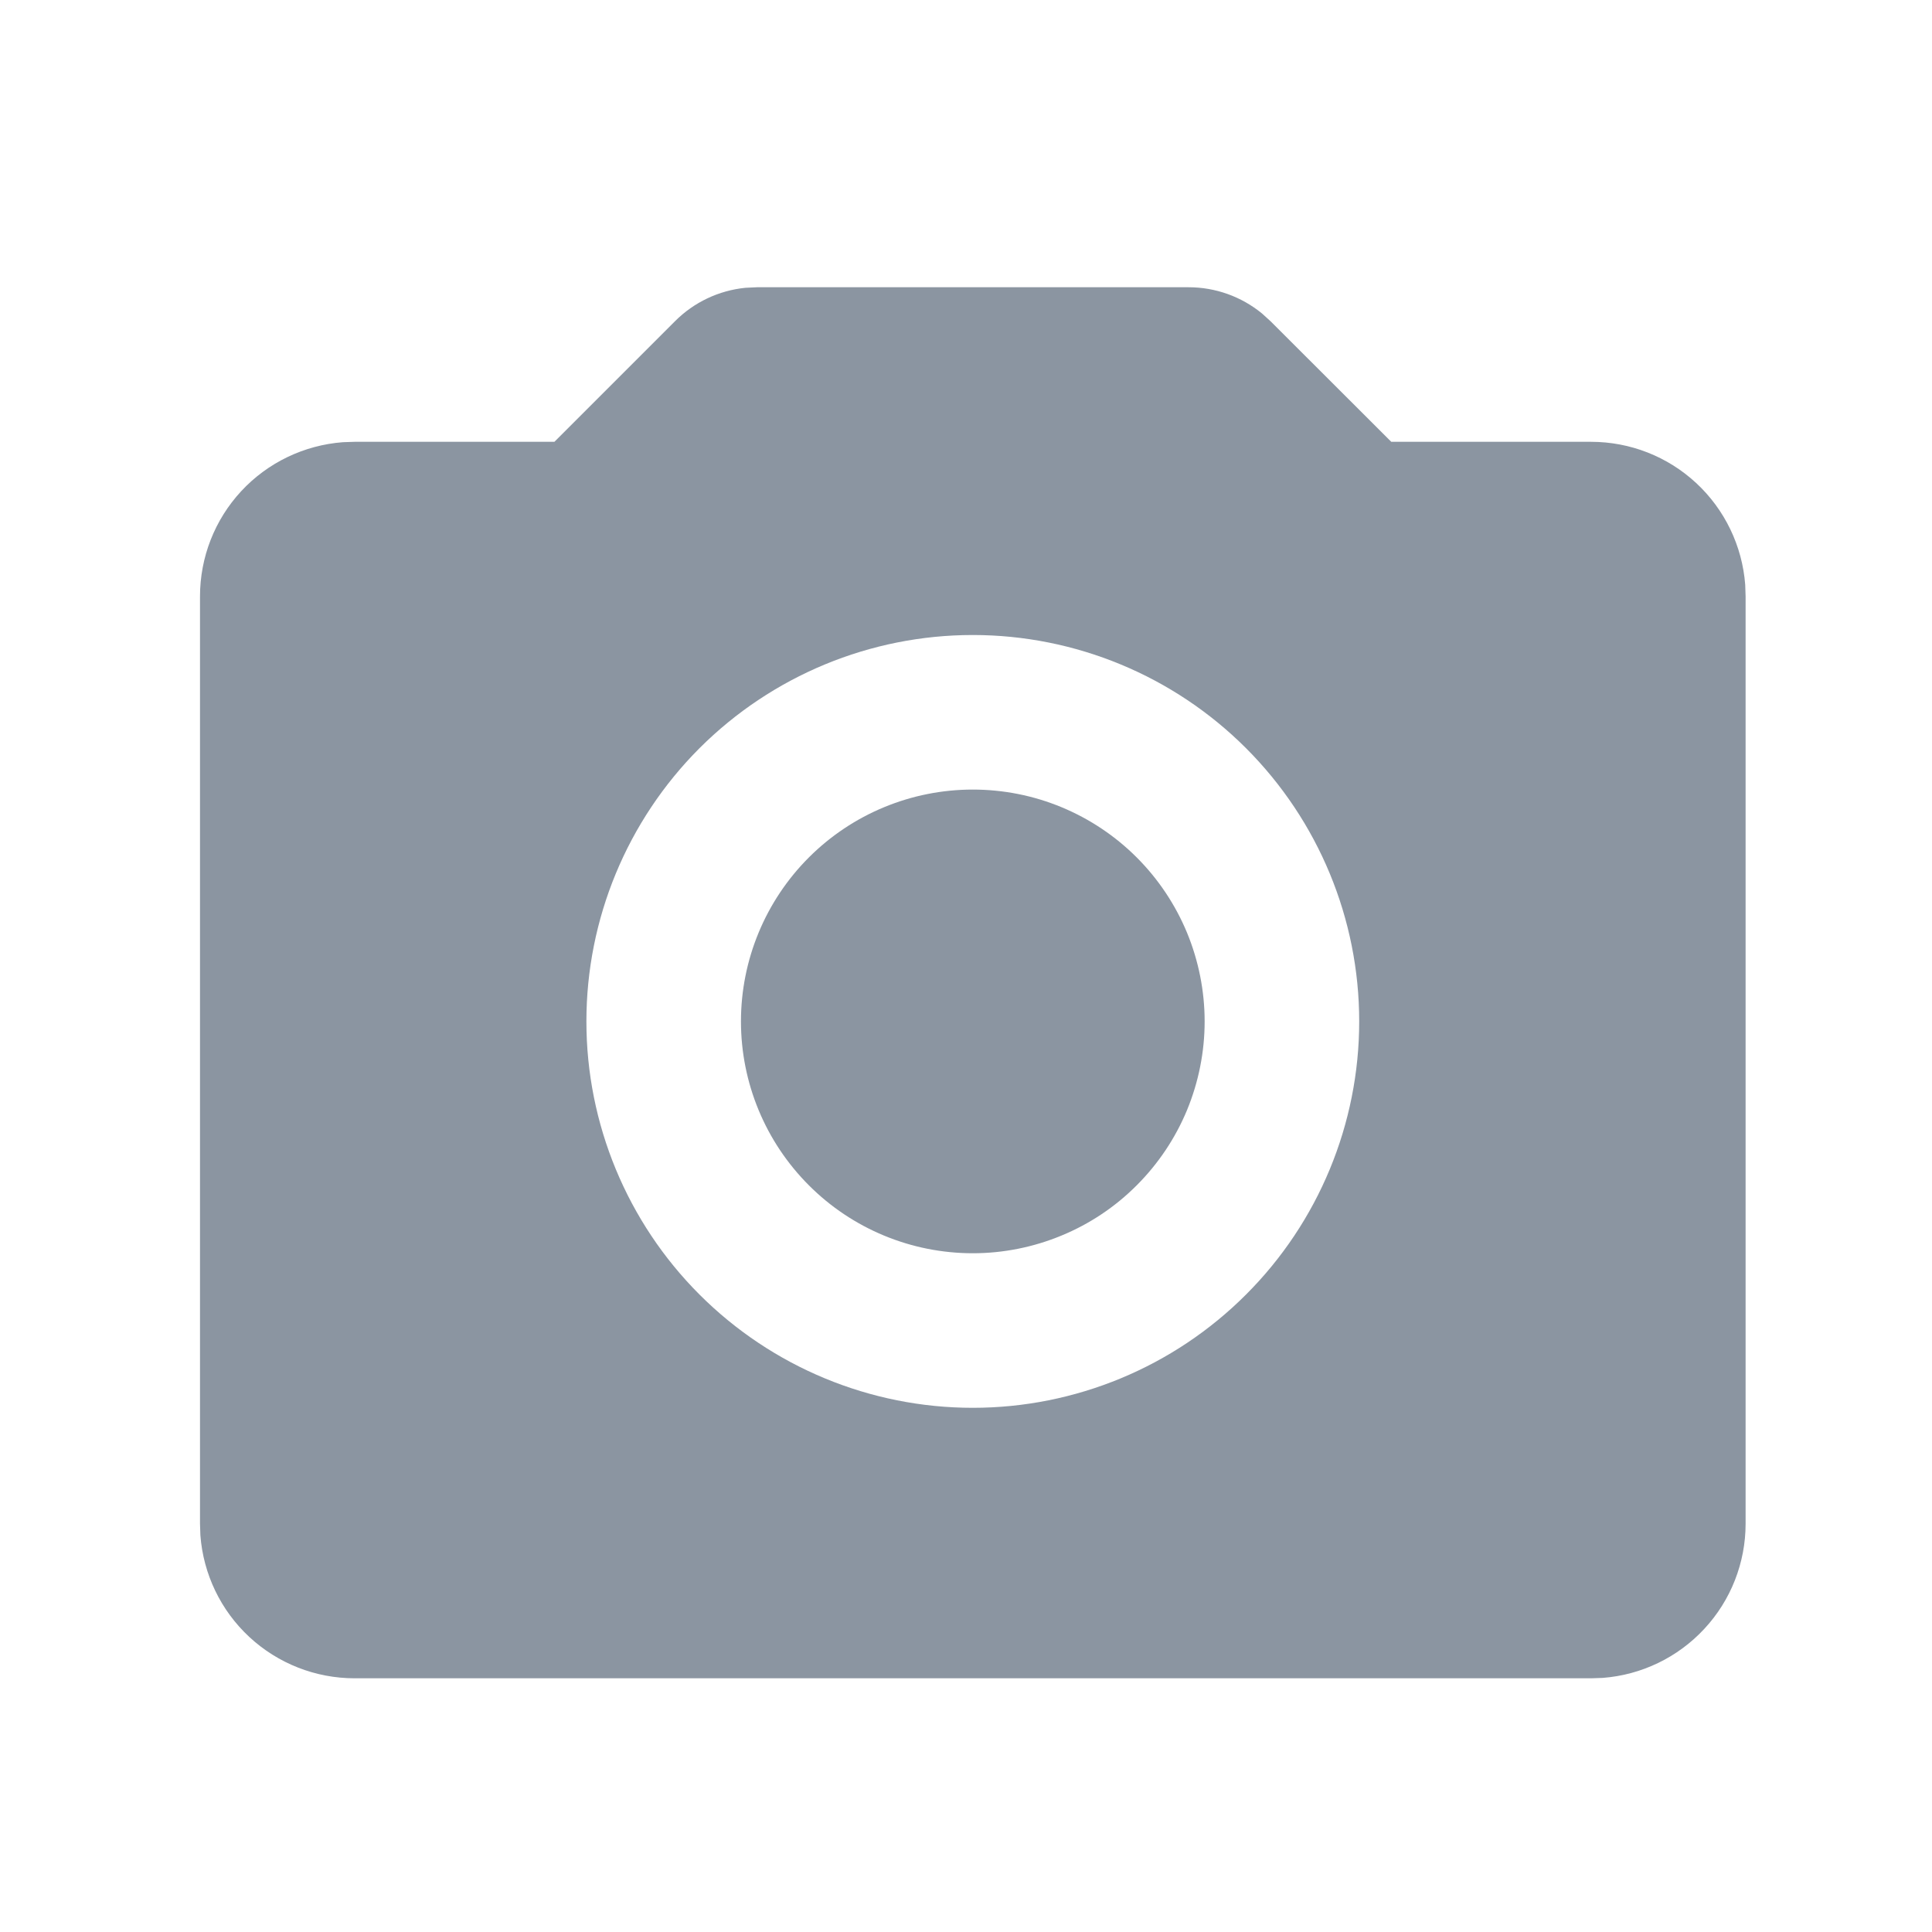 <svg width="25" height="25" viewBox="0 0 25 25" fill="none" xmlns="http://www.w3.org/2000/svg">
<path d="M15.381 3.717C15.727 3.717 16.063 3.837 16.331 4.057L16.441 4.157L18.003 5.717H20.588C21.093 5.717 21.578 5.907 21.948 6.25C22.318 6.593 22.545 7.064 22.583 7.567L22.588 7.717V19.717C22.588 20.221 22.398 20.707 22.054 21.077C21.711 21.447 21.241 21.674 20.738 21.712L20.588 21.717H4.588C4.083 21.717 3.597 21.526 3.227 21.183C2.857 20.84 2.631 20.37 2.593 19.867L2.588 19.717V7.717C2.588 7.212 2.778 6.726 3.121 6.356C3.464 5.986 3.935 5.76 4.438 5.722L4.588 5.717H7.174L8.734 4.157C8.979 3.911 9.302 3.758 9.647 3.724L9.795 3.717H15.381ZM12.588 8.217C11.262 8.217 9.99 8.744 9.052 9.681C8.115 10.619 7.588 11.891 7.588 13.217C7.588 14.543 8.115 15.815 9.052 16.752C9.99 17.69 11.262 18.217 12.588 18.217C13.914 18.217 15.186 17.69 16.123 16.752C17.061 15.815 17.588 14.543 17.588 13.217C17.588 11.891 17.061 10.619 16.123 9.681C15.186 8.744 13.914 8.217 12.588 8.217ZM12.588 10.217C12.982 10.217 13.372 10.294 13.736 10.445C14.1 10.596 14.431 10.817 14.709 11.095C14.988 11.374 15.209 11.705 15.36 12.069C15.51 12.433 15.588 12.823 15.588 13.217C15.588 13.611 15.51 14.001 15.36 14.365C15.209 14.729 14.988 15.059 14.709 15.338C14.431 15.617 14.1 15.838 13.736 15.988C13.372 16.139 12.982 16.217 12.588 16.217C11.792 16.217 11.029 15.901 10.467 15.338C9.904 14.775 9.588 14.012 9.588 13.217C9.588 12.421 9.904 11.658 10.467 11.095C11.029 10.533 11.792 10.217 12.588 10.217Z" fill="#8B95A1"/>
</svg>
